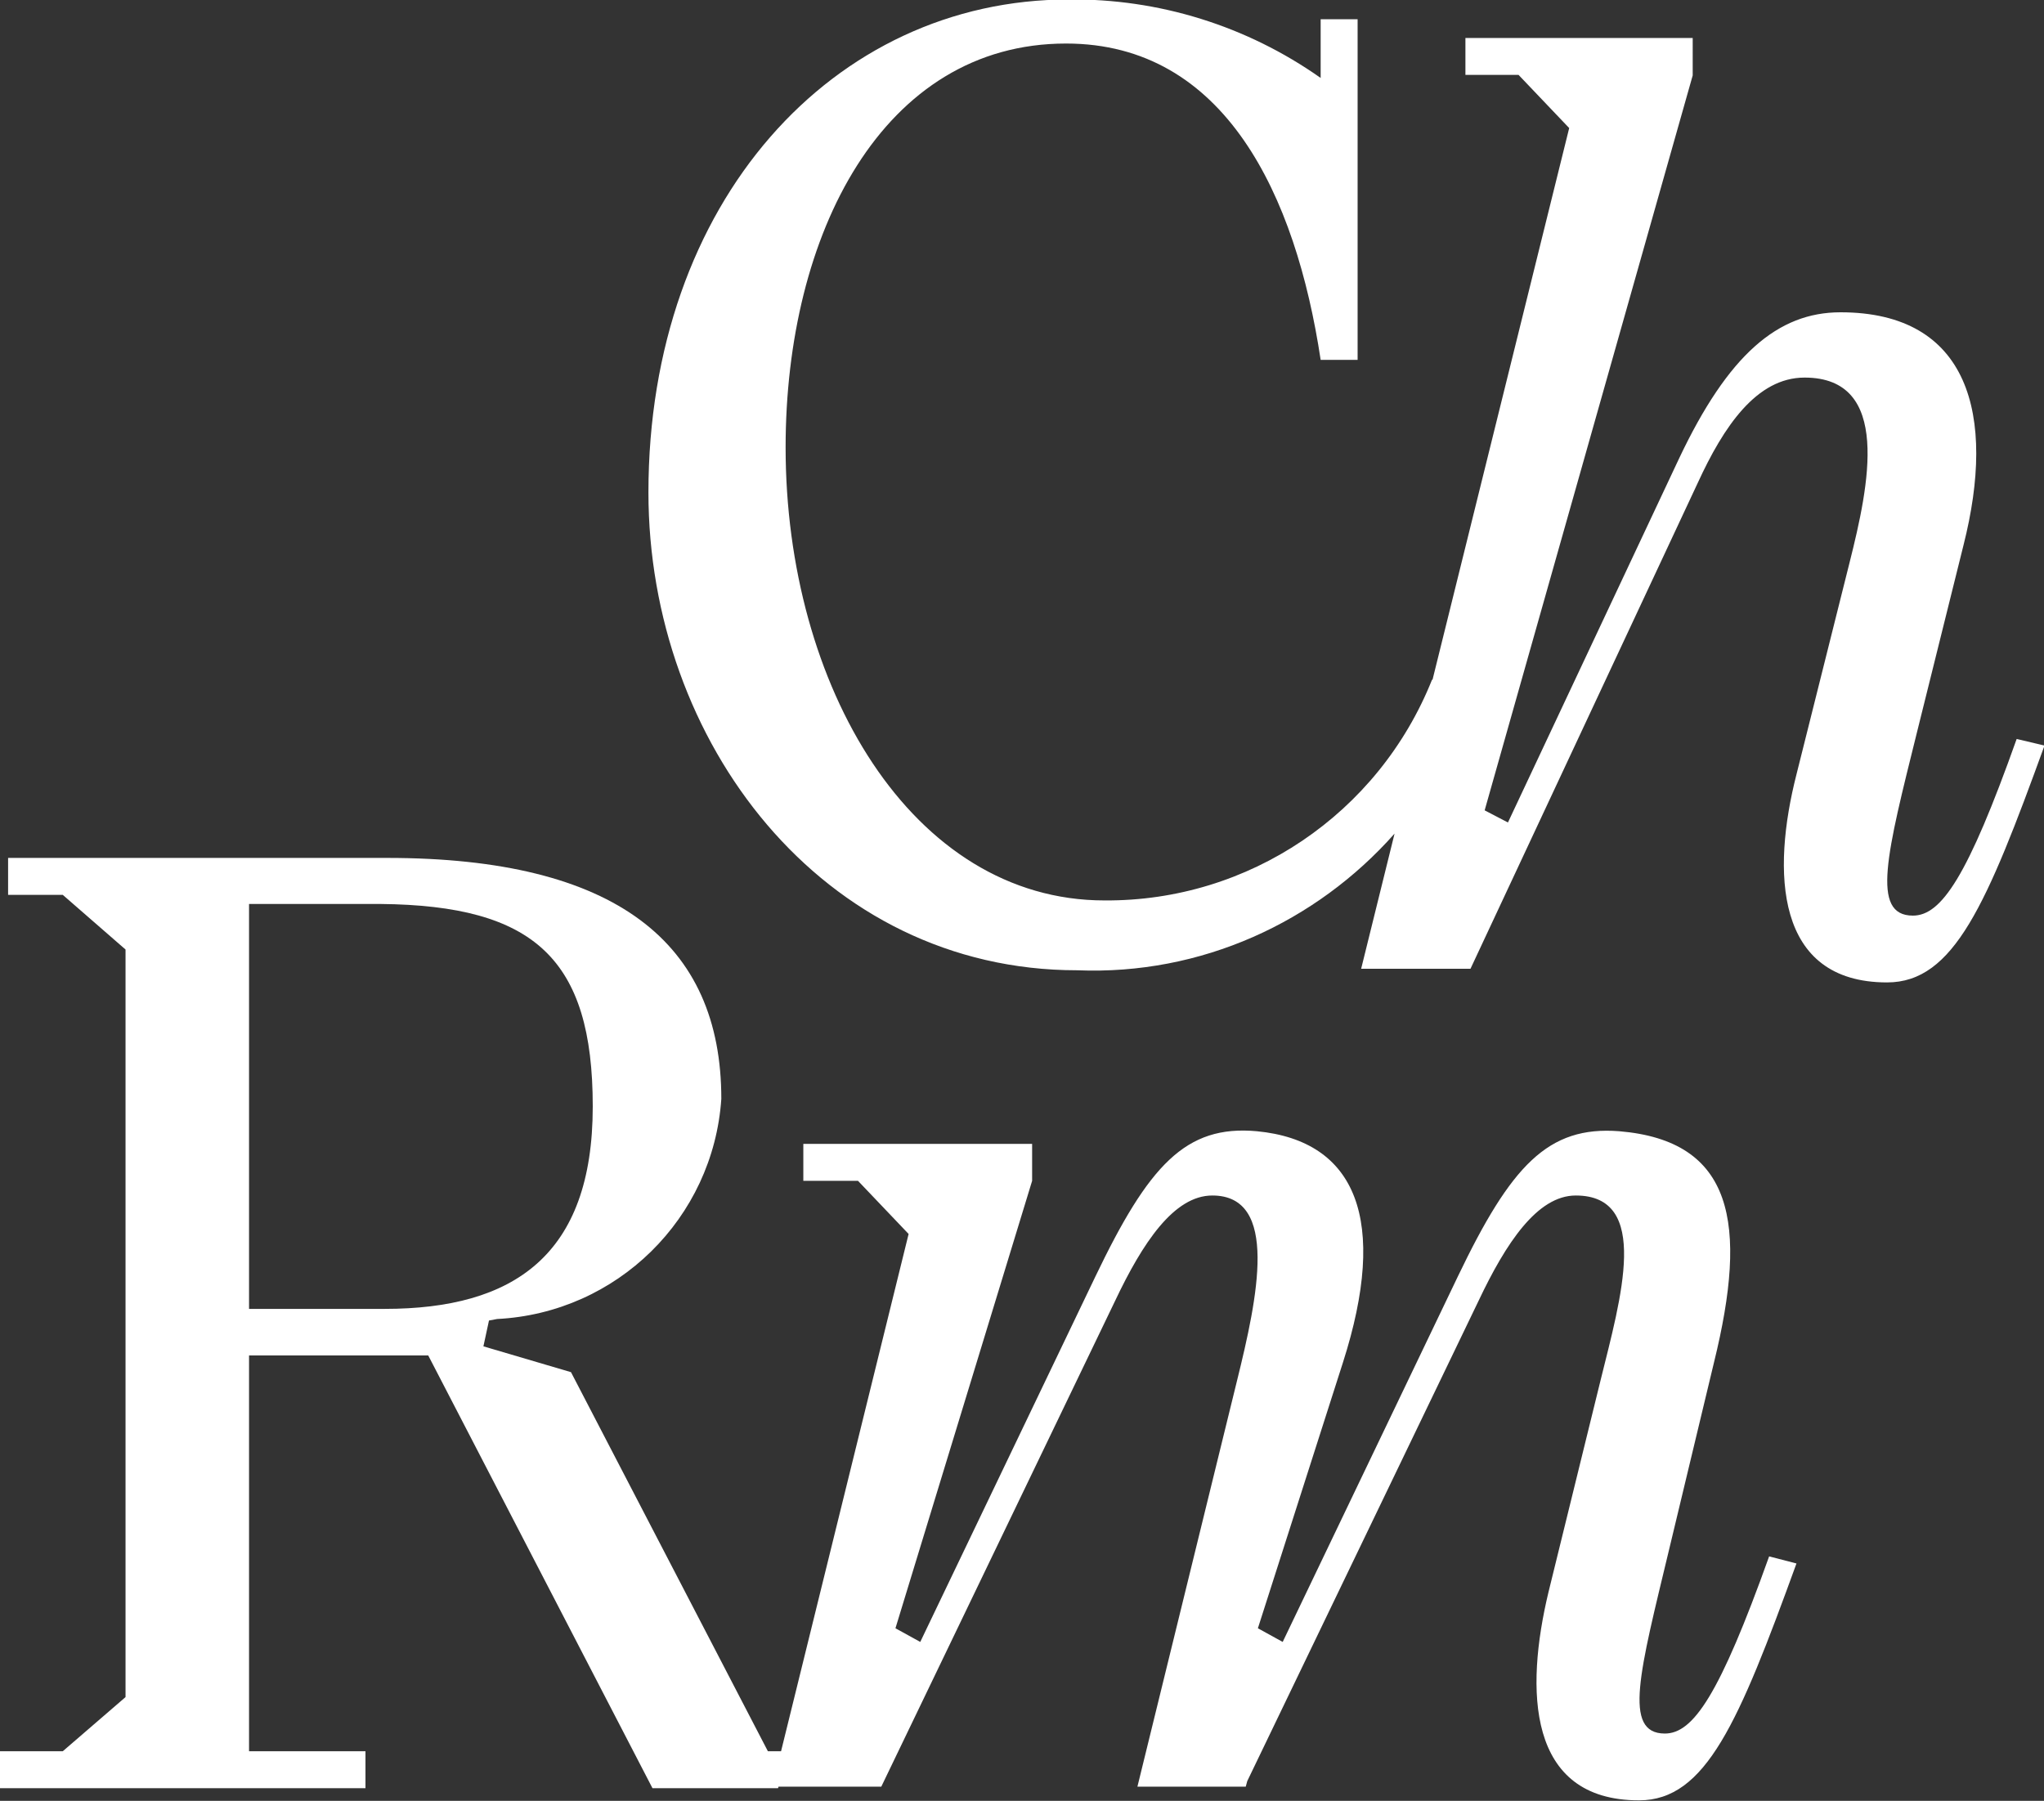 <?xml version="1.0" encoding="utf-8"?>
<!-- Generator: Adobe Illustrator 26.5.0, SVG Export Plug-In . SVG Version: 6.00 Build 0)  -->
<svg version="1.1" id="Calque_1" xmlns="http://www.w3.org/2000/svg" xmlns:xlink="http://www.w3.org/1999/xlink" x="0px" y="0px"
	 viewBox="0 0 40.38 35.58" style="enable-background:new 0 0 40.38 35.58;" xml:space="preserve">
<rect x="0" y="0" width="40.38" height="35.58" fill="#333333" stroke="none"/>
<style type="text/css">
	.st0{fill:#FFFFFF;}
</style>
<g>
	<path class="st0" d="M39.84,14.6c-0.97,2.73-1.49,3.49-2.05,3.49c-0.84,0-0.51-1.24,0.08-3.62l0.92-3.7
		c0.65-2.57,0.11-4.6-2.43-4.6c-1.24,0-2.22,0.84-3.19,2.89l-3.38,7.19l-0.46-0.24l4.11-14.52V0.75h-4.49v0.73h1.05l1,1.05
		l-2.7,10.9l-0.01,0c-1.06,2.65-3.62,4.38-6.47,4.36c-3.81,0-6.3-4.24-6.3-8.95c0-4.22,1.92-7.98,5.54-7.98c3.14,0,4.54,3,5.03,6.25
		h0.73V0.38h-0.73v1.16c-1.46-1.03-3.2-1.57-4.98-1.55c-4.65,0-8.3,4-8.3,9.74c0,4.92,3.43,9.44,8.47,9.44
		c2.45,0.1,4.72-0.95,6.27-2.7l-0.66,2.67h2.16l4.49-9.6c0.51-1.11,1.16-2.08,2.11-2.08c1.73,0,1.27,2.14,0.89,3.65l-1.05,4.19
		c-0.49,1.92-0.43,4.11,1.79,4.11c1.32,0,1.97-1.54,3.11-4.68L39.84,14.6z"/>
	<path class="st0" d="M32.89,34.25c-0.84,0-0.49-1.24,0.08-3.62l0.89-3.71c0.68-2.76,0.38-4.38-1.87-4.57
		c-1.41-0.11-2.14,0.68-3.19,2.87l-3.46,7.22l-0.49-0.27l1.68-5.25c0.9-2.81,0.27-4.38-1.7-4.57c-1.41-0.13-2.14,0.68-3.19,2.87
		l-3.46,7.22l-0.49-0.27l2.7-8.84V22.6h-4.52v0.73h1.08l1,1.05L15.43,34.6l-0.26,0l-3.89-7.49L9.55,26.6l0.11-0.51l0.16-0.03
		c2.37-0.12,4.27-1.99,4.43-4.35c0-3.08-2.08-4.76-6.6-4.76H0.16v0.73h1.08l1.24,1.08v14.77L1.24,34.6H0v0.73h7.22V34.6h-2.3v-7.82
		h3.54l4.43,8.55h2.48l0.01-0.03h2.03l4.62-9.6c0.54-1.14,1.16-2.08,1.92-2.08c1.33,0,0.89,2.03,0.49,3.65l-1.97,8.03h2.14
		l0.03-0.11l4.57-9.49c0.54-1.14,1.16-2.08,1.92-2.08c1.49,0,0.89,2.03,0.49,3.65l-1.03,4.19c-0.46,1.92-0.43,4.11,1.79,4.11
		c1.32,0,1.97-1.54,3.11-4.68l-0.54-0.14C33.97,33.49,33.45,34.25,32.89,34.25z M7.6,25.86H4.92v-8h2.6c3.03,0.03,4.19,1.08,4.19,4
		C11.71,24.81,10.14,25.86,7.6,25.86z"/>
</g>
</svg>
